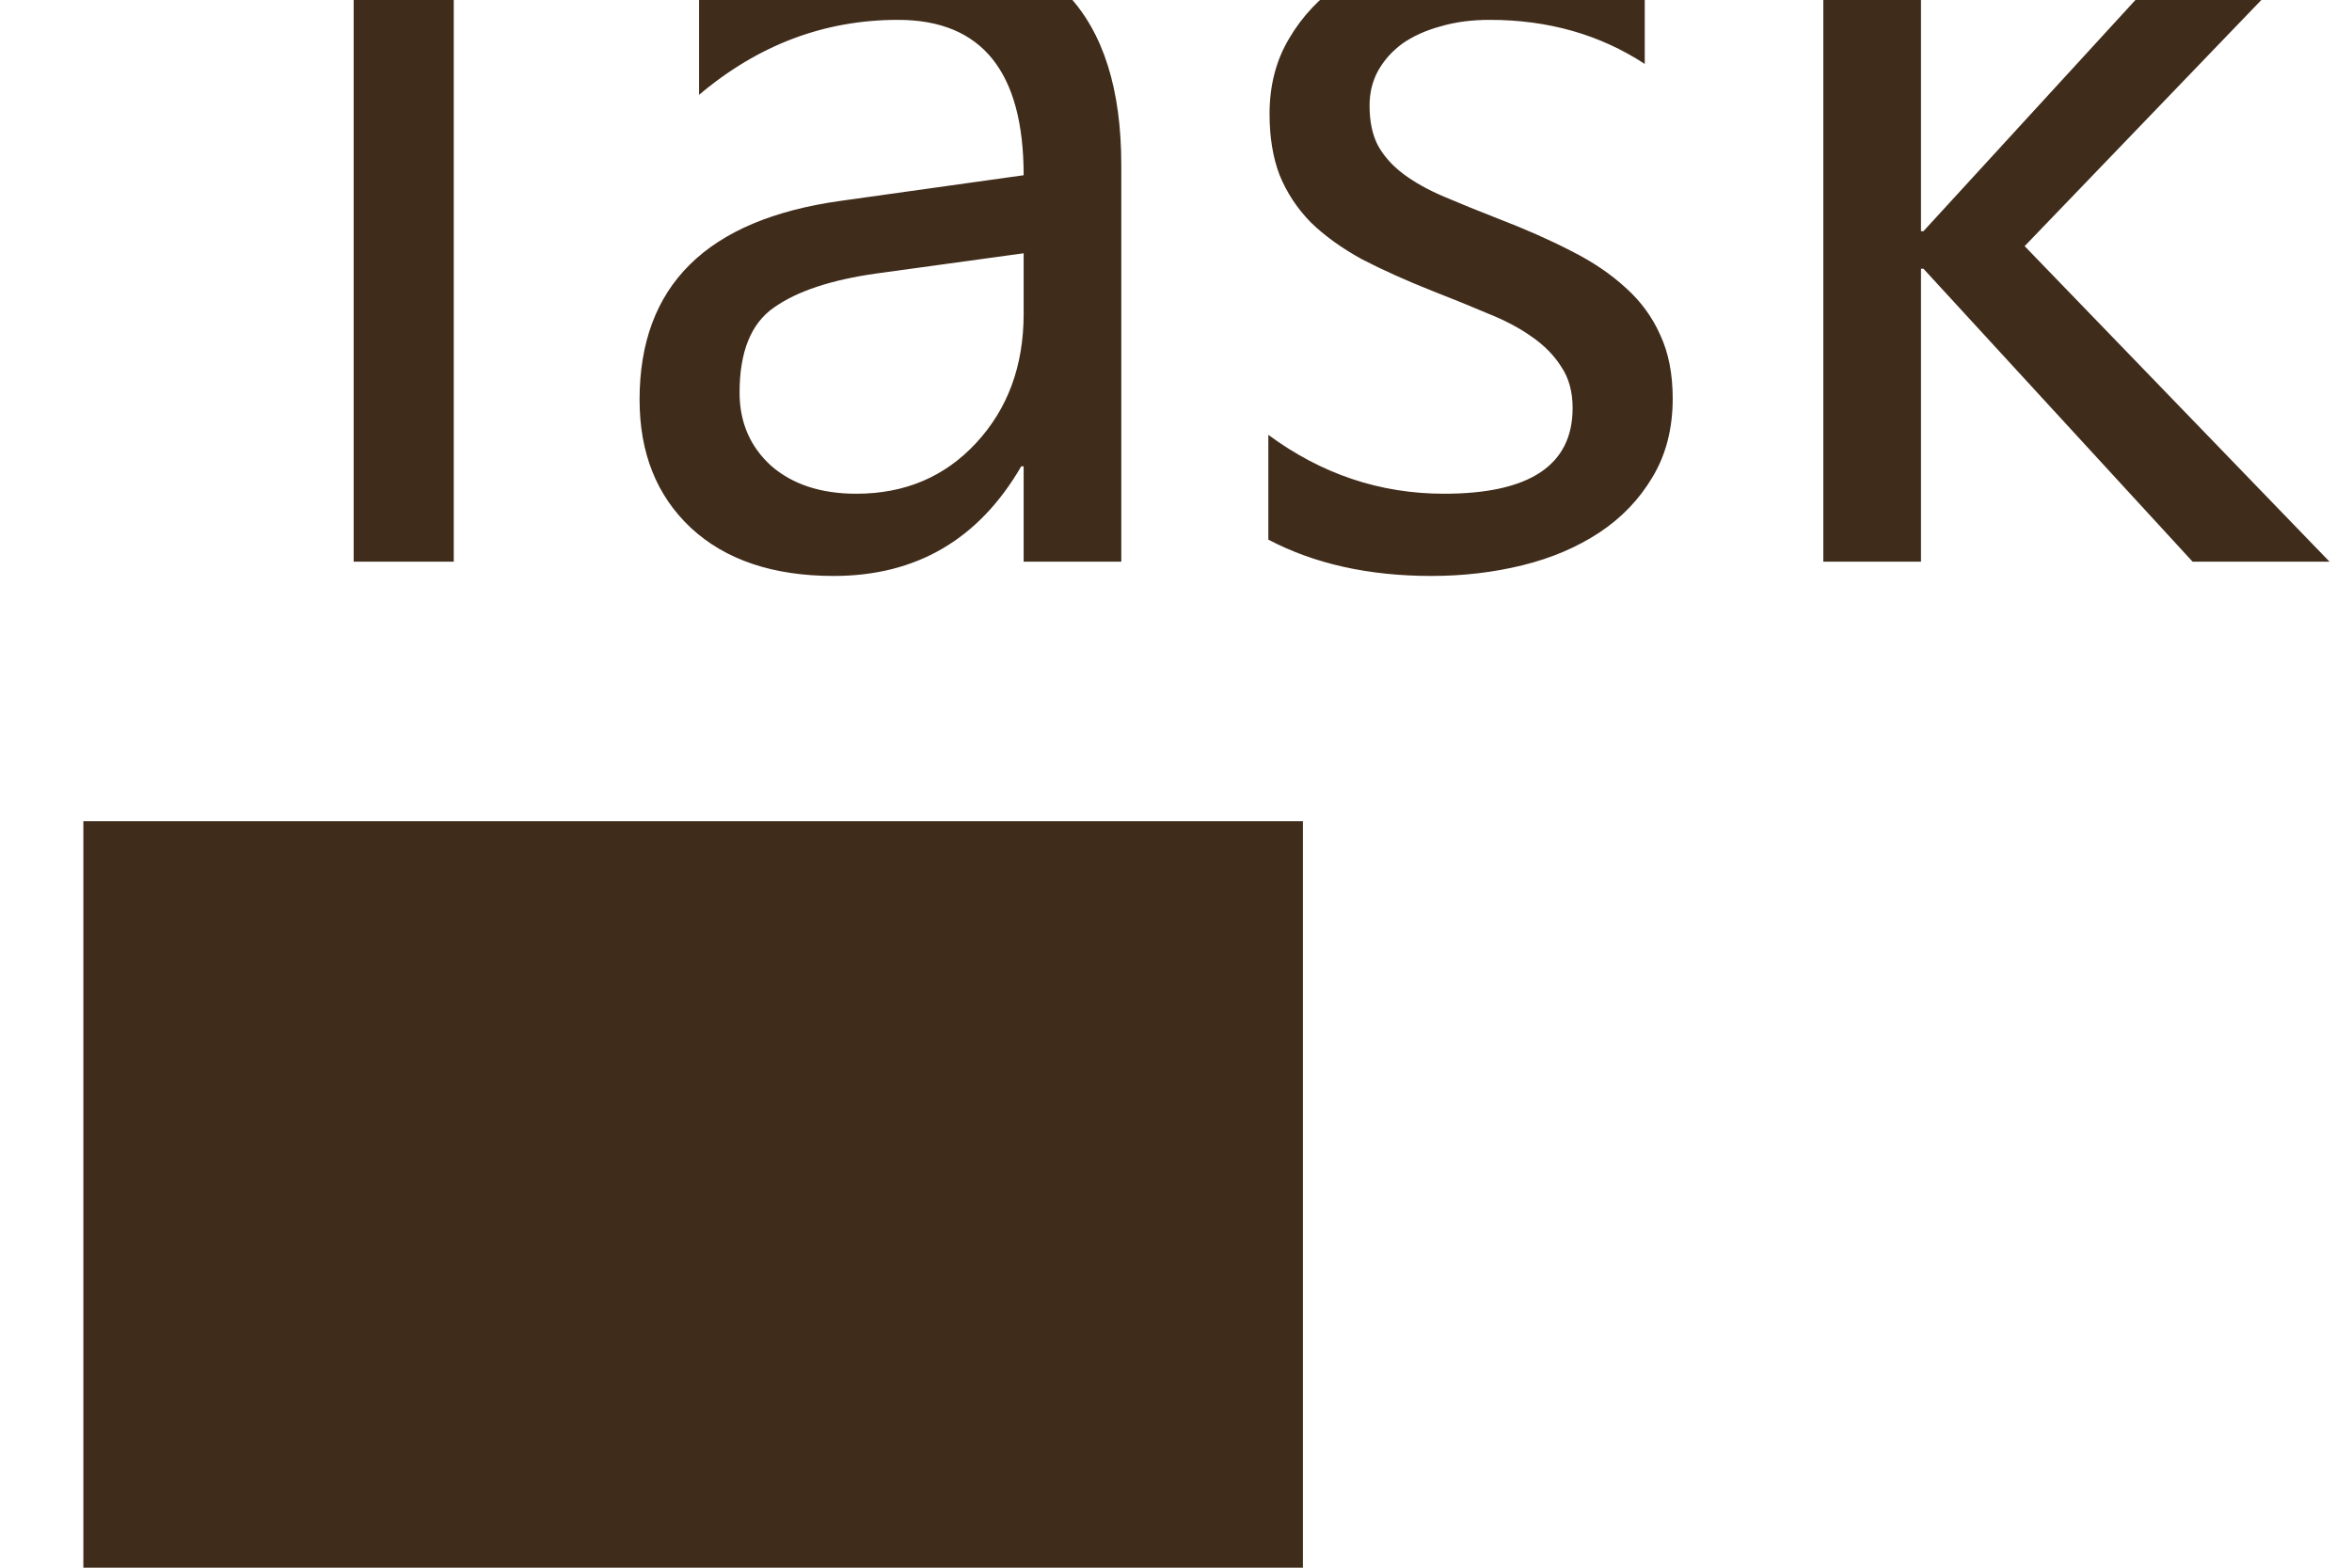 <svg width="27" height="18" viewBox="0 0 27 18" fill="none" xmlns="http://www.w3.org/2000/svg">
<path d="M8.039 -2.315H5.209V6.449H4.06V-2.315H1.237V-3.354H8.039V-2.315ZM12.872 6.449H11.751V5.355H11.723C11.236 6.194 10.518 6.613 9.57 6.613C8.873 6.613 8.326 6.428 7.929 6.059C7.537 5.69 7.342 5.2 7.342 4.589C7.342 3.281 8.112 2.52 9.652 2.306L11.751 2.012C11.751 0.823 11.27 0.228 10.308 0.228C9.465 0.228 8.704 0.515 8.025 1.089V-0.059C8.713 -0.497 9.506 -0.715 10.404 -0.715C12.049 -0.715 12.872 0.155 12.872 1.896V6.449ZM11.751 2.908L10.062 3.14C9.543 3.213 9.151 3.343 8.886 3.53C8.622 3.712 8.49 4.038 8.49 4.507C8.49 4.849 8.611 5.129 8.852 5.348C9.098 5.562 9.424 5.669 9.83 5.669C10.386 5.669 10.844 5.476 11.204 5.088C11.568 4.696 11.751 4.202 11.751 3.605V2.908ZM14.56 6.196V4.993C15.171 5.444 15.843 5.669 16.577 5.669C17.561 5.669 18.053 5.341 18.053 4.685C18.053 4.498 18.01 4.341 17.924 4.213C17.841 4.081 17.728 3.965 17.582 3.865C17.441 3.764 17.272 3.676 17.076 3.598C16.884 3.516 16.677 3.432 16.454 3.345C16.144 3.222 15.87 3.099 15.633 2.976C15.401 2.848 15.205 2.707 15.046 2.552C14.891 2.393 14.772 2.213 14.69 2.012C14.613 1.812 14.574 1.577 14.574 1.308C14.574 0.98 14.649 0.691 14.8 0.44C14.95 0.185 15.15 -0.027 15.401 -0.196C15.652 -0.369 15.937 -0.499 16.256 -0.585C16.579 -0.672 16.912 -0.715 17.254 -0.715C17.86 -0.715 18.402 -0.611 18.881 -0.401V0.734C18.366 0.397 17.773 0.228 17.103 0.228C16.894 0.228 16.704 0.253 16.536 0.303C16.367 0.349 16.221 0.415 16.098 0.501C15.98 0.588 15.886 0.693 15.818 0.816C15.754 0.934 15.722 1.067 15.722 1.212C15.722 1.395 15.754 1.547 15.818 1.67C15.886 1.793 15.984 1.903 16.112 1.999C16.24 2.094 16.395 2.181 16.577 2.258C16.759 2.336 16.966 2.42 17.199 2.511C17.509 2.63 17.787 2.753 18.033 2.88C18.279 3.003 18.489 3.145 18.662 3.304C18.835 3.459 18.967 3.639 19.058 3.844C19.154 4.049 19.202 4.293 19.202 4.576C19.202 4.922 19.124 5.223 18.97 5.478C18.819 5.733 18.616 5.945 18.361 6.114C18.106 6.282 17.812 6.408 17.479 6.49C17.146 6.572 16.798 6.613 16.433 6.613C15.713 6.613 15.089 6.474 14.56 6.196ZM26.742 6.449H25.17L22.08 3.085H22.052V6.449H20.931V-3.915H22.052V2.655H22.08L25.019 -0.551H26.489L23.242 2.826L26.742 6.449ZM0.957 23.429H14.957V9.429H0.957V23.429Z" fill="#402C1B"/>
</svg>
